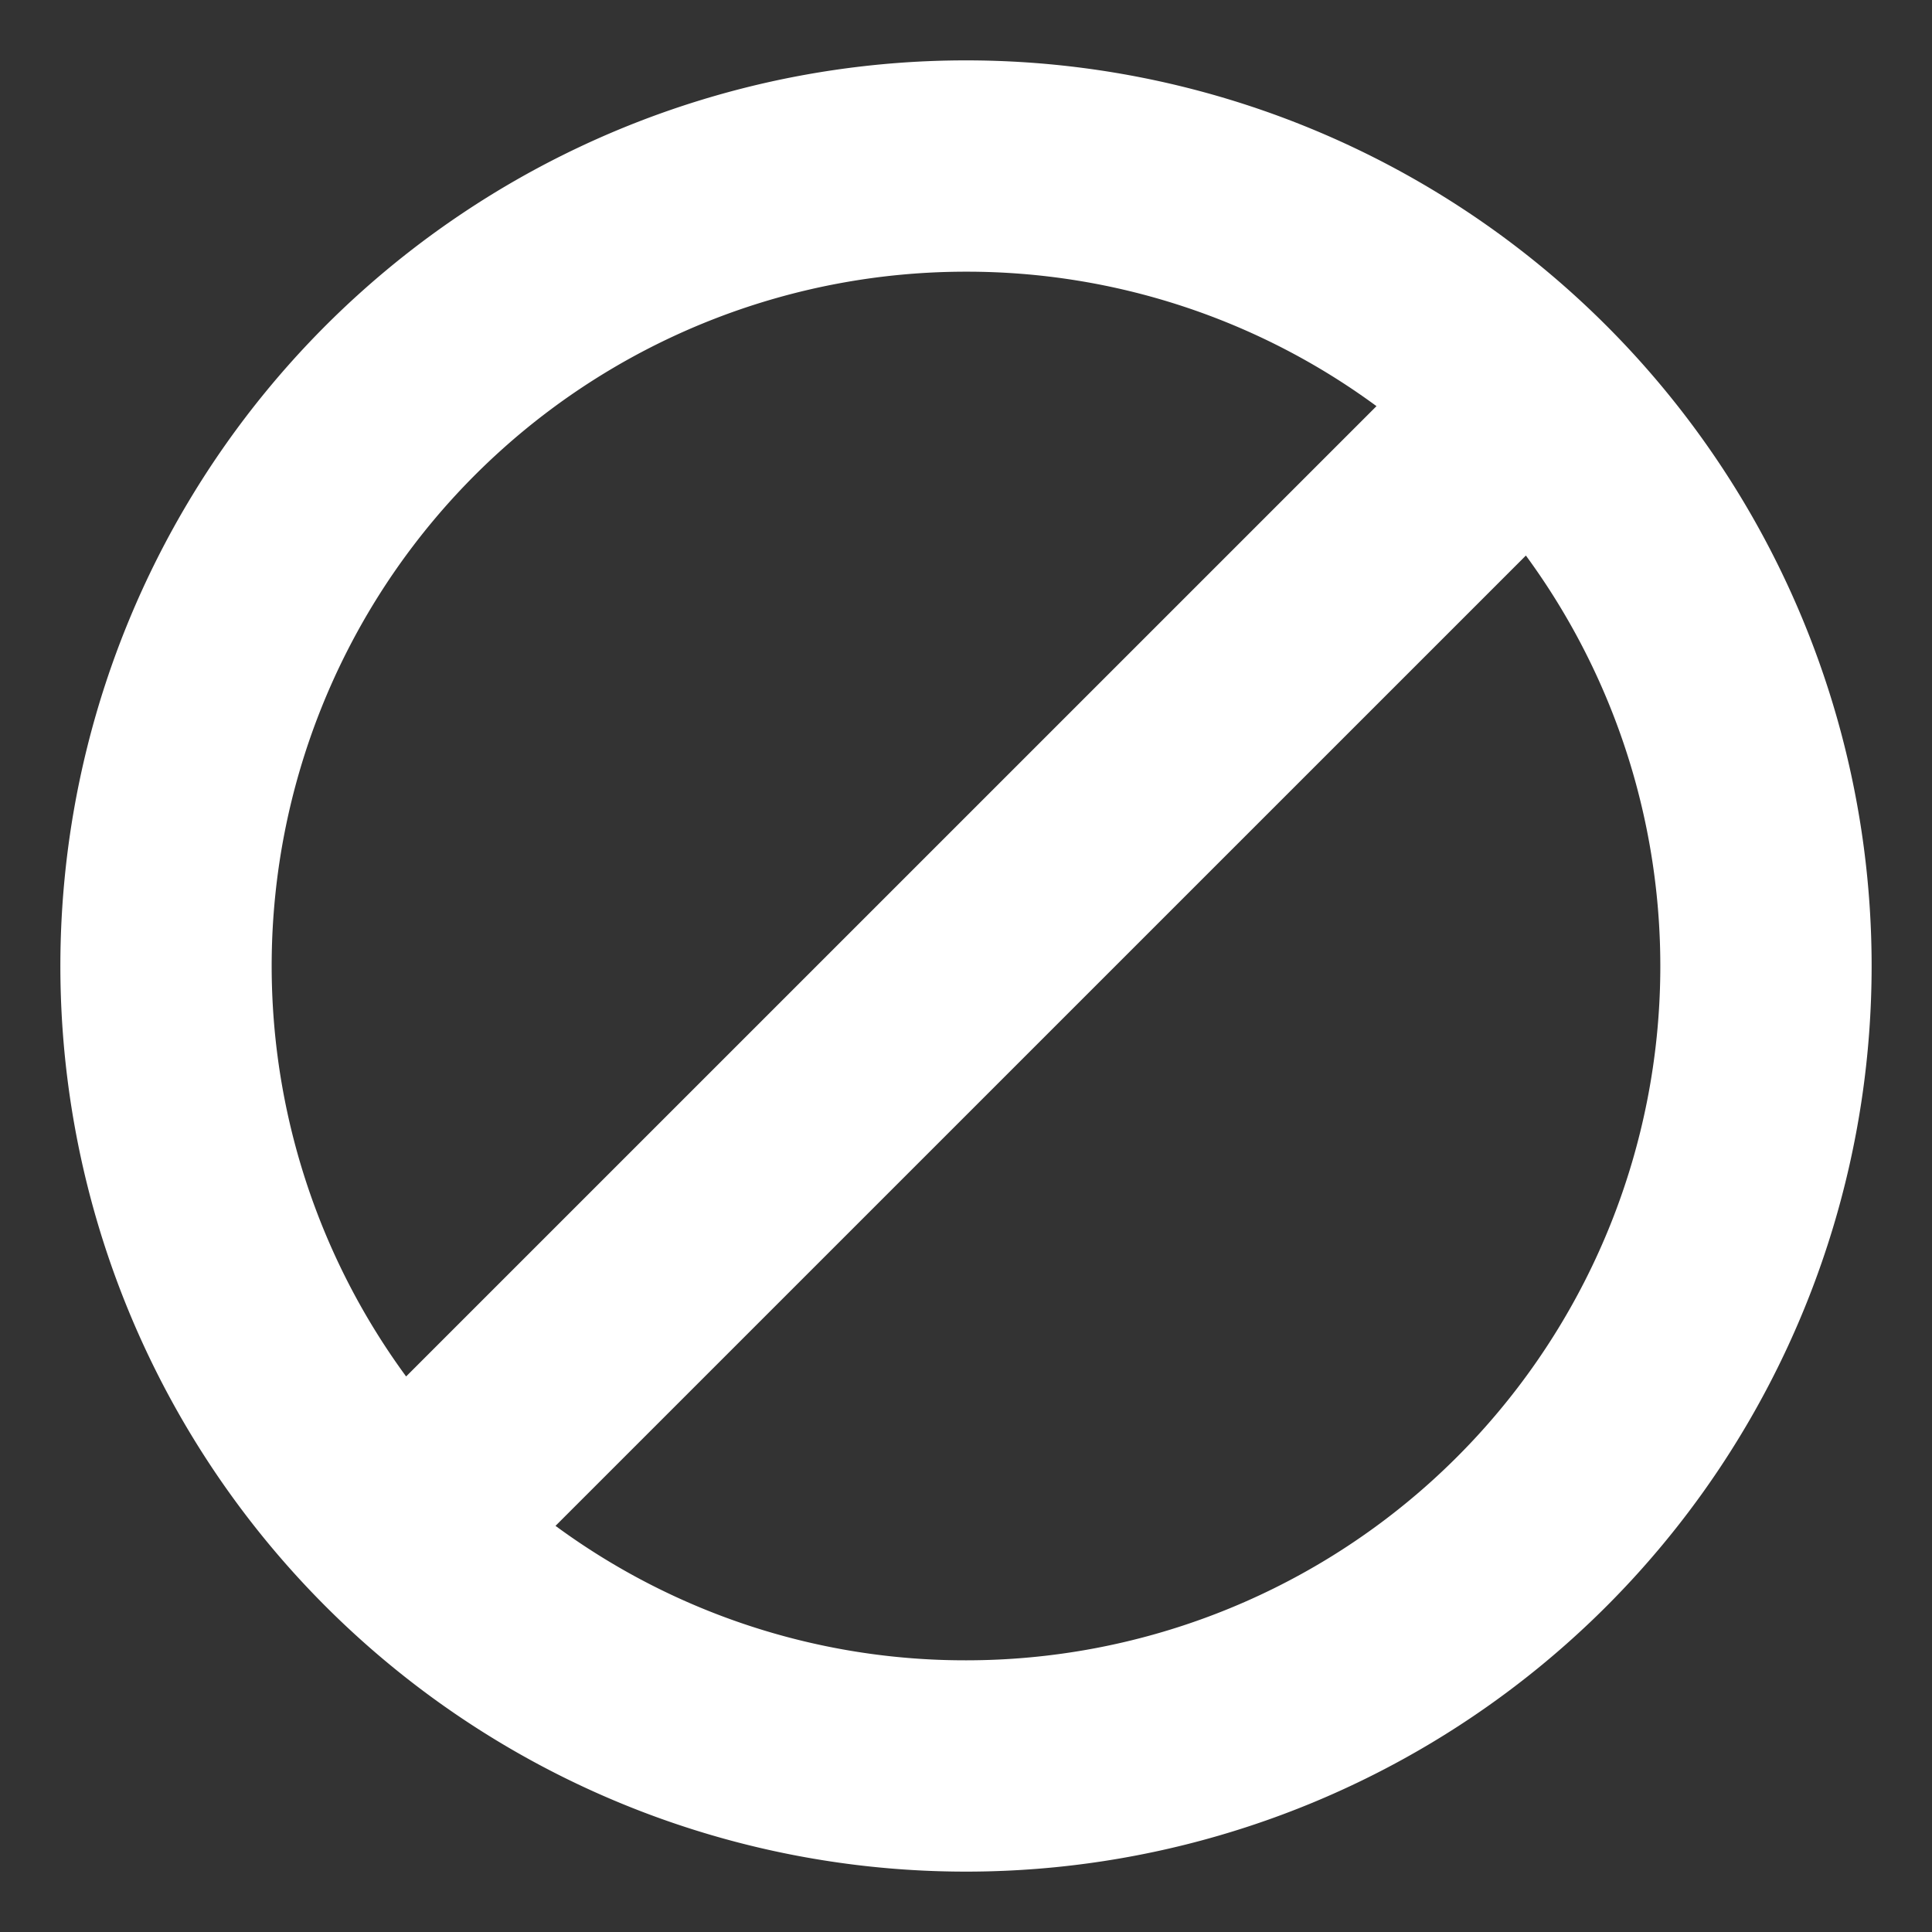 <svg xmlns="http://www.w3.org/2000/svg" xmlns:xlink="http://www.w3.org/1999/xlink" aria-labelledby="title" aria-describedby="desc" role="img" width="64" height="64" style=""><rect width="100%" height="100%" fill="#333333" stroke="none"/><rect id="backgroundrect" width="100%" height="100%" x="0" y="0" fill="none" stroke="none"/>
  <title>Cancel</title>
  <desc>A solid styled icon from Orion Icon Library.</desc>
  
<g class="currentLayer" style=""><title>Layer 1</title><path data-name="layer1" d="M32 2a30 30 0 1 0 30 30A30 30 0 0 0 32 2zm0 7a22.89 22.89 0 0 1 13.598 4.454L13.453 45.597A22.996 22.996 0 0 1 32 9zm0 46a22.89 22.89 0 0 1-13.598-4.454l32.145-32.143A22.996 22.996 0 0 1 32 55z" fill="#ffffff" id="svg_1" class="selected" fill-opacity="1"/></g></svg>